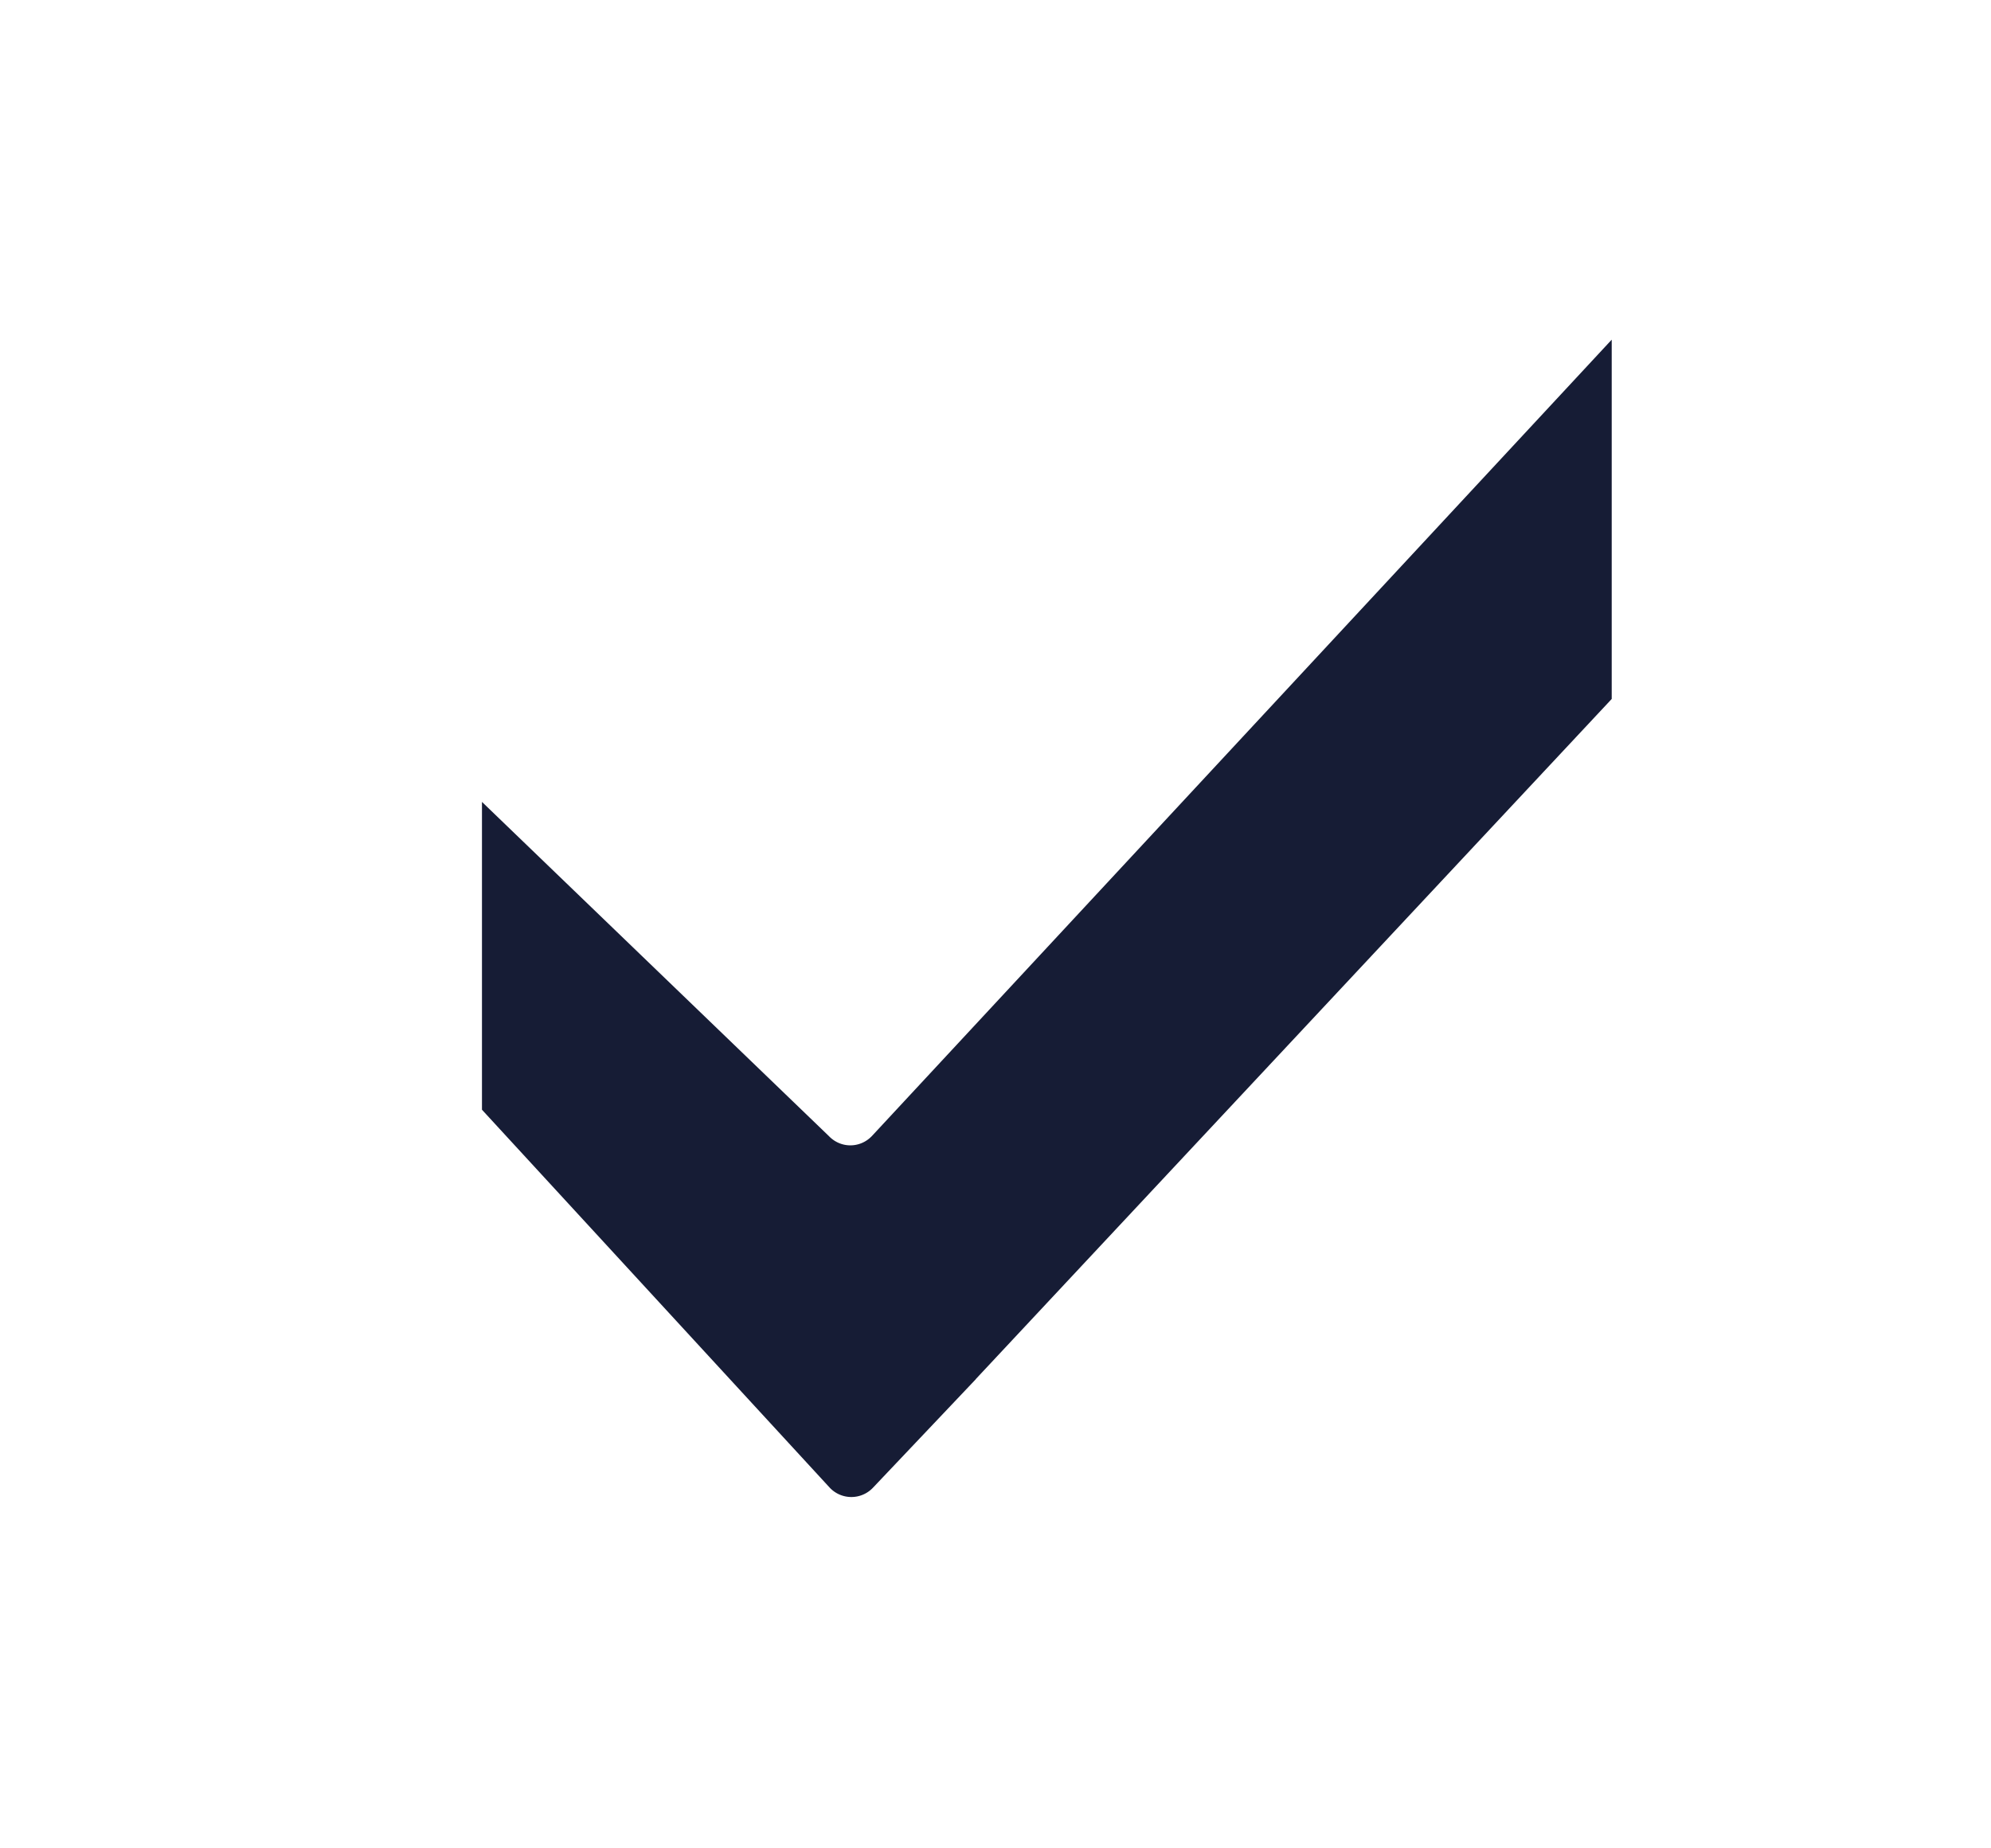 <svg width="14" height="13" fill="none" xmlns="http://www.w3.org/2000/svg"><path d="M5.835 10.464L3.389 7.805V6.722c0 .03 0-.03 0 0V5.64l2.439 2.35c.084.088.22.087.303 0l5.202-5.601v2.527L6.862 9.699V9.7l-.724.764a.209.209 0 01-.303 0z" fill="#161C35"/></svg>